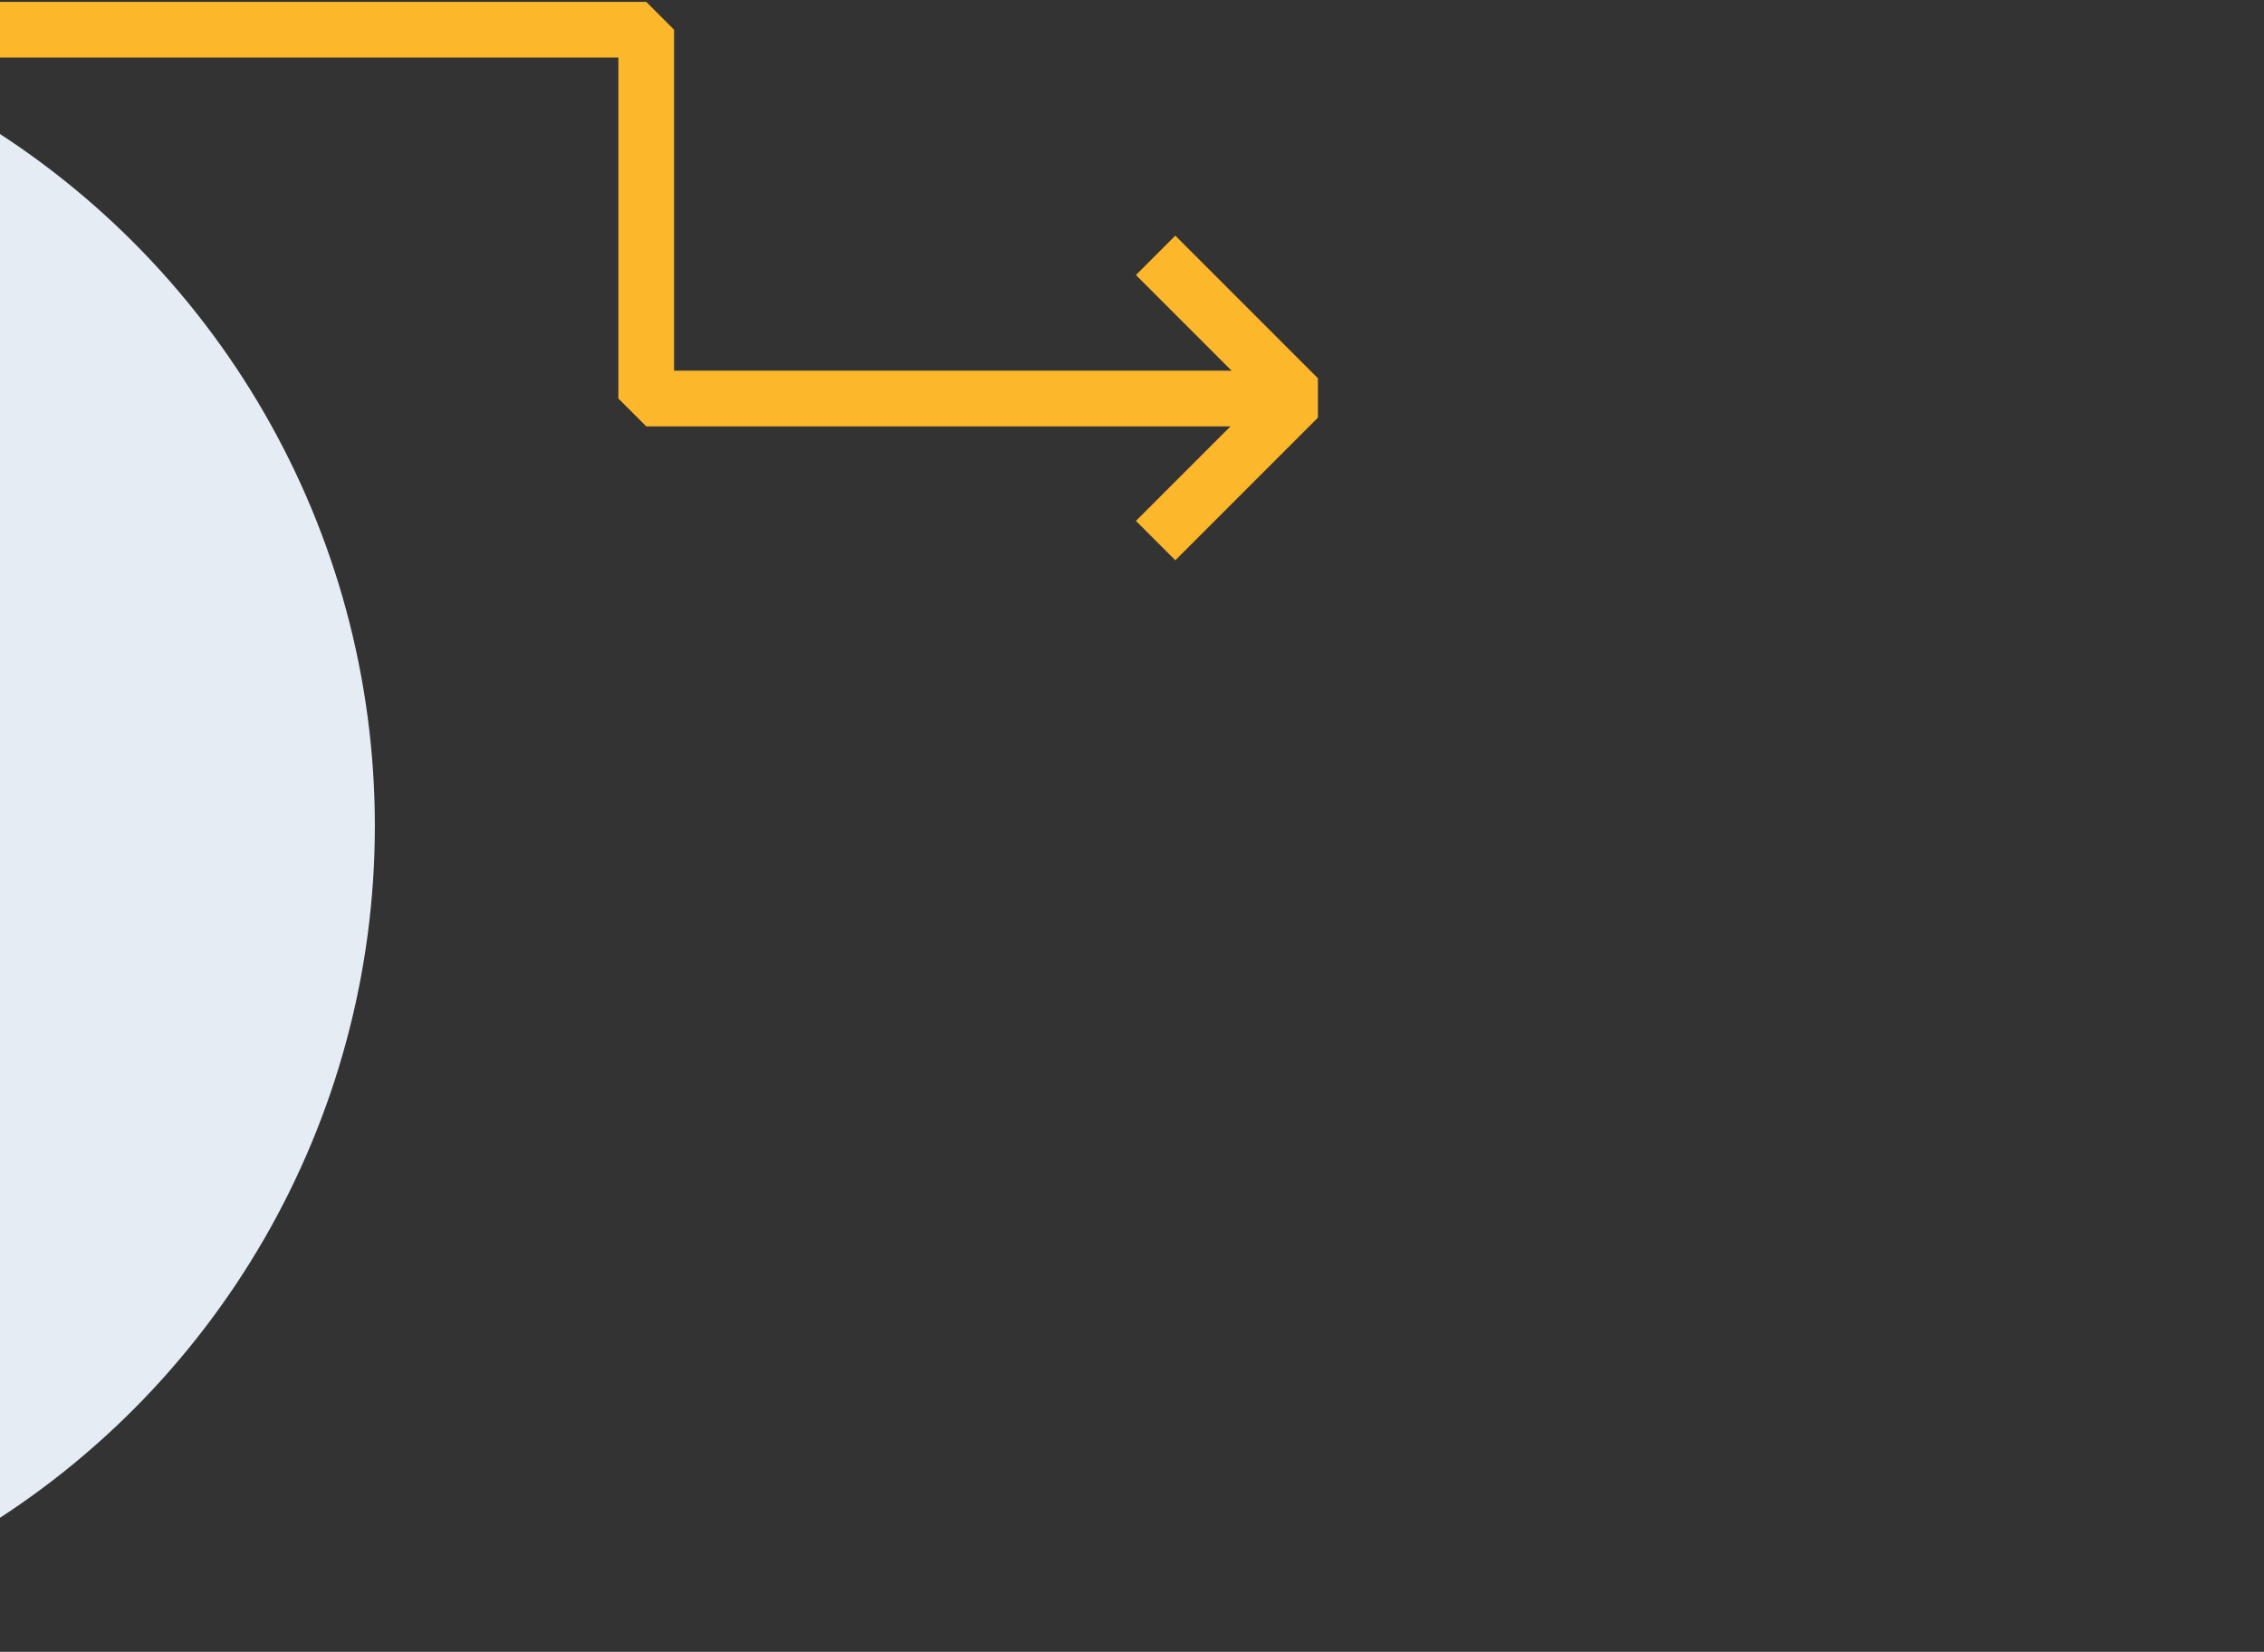 <svg width="610" height="445" viewBox="0 0 610 445" fill="none" xmlns="http://www.w3.org/2000/svg">
<rect x="0" y="0" width="610" height="445" fill="#333333" stroke="none"/>
<circle cx="-121.5" cy="222.5" r="222.5" fill="#E5ECF4"/>
<path d="M-384 8H174.115V107.369H350.378" stroke="#FCB72B" stroke-width="15" stroke-linejoin="bevel"/>
<path d="M311.364 145.639L349.791 107.213L311.364 68.787" stroke="#FCB72B" stroke-width="15" stroke-linejoin="bevel"/>
</svg>
